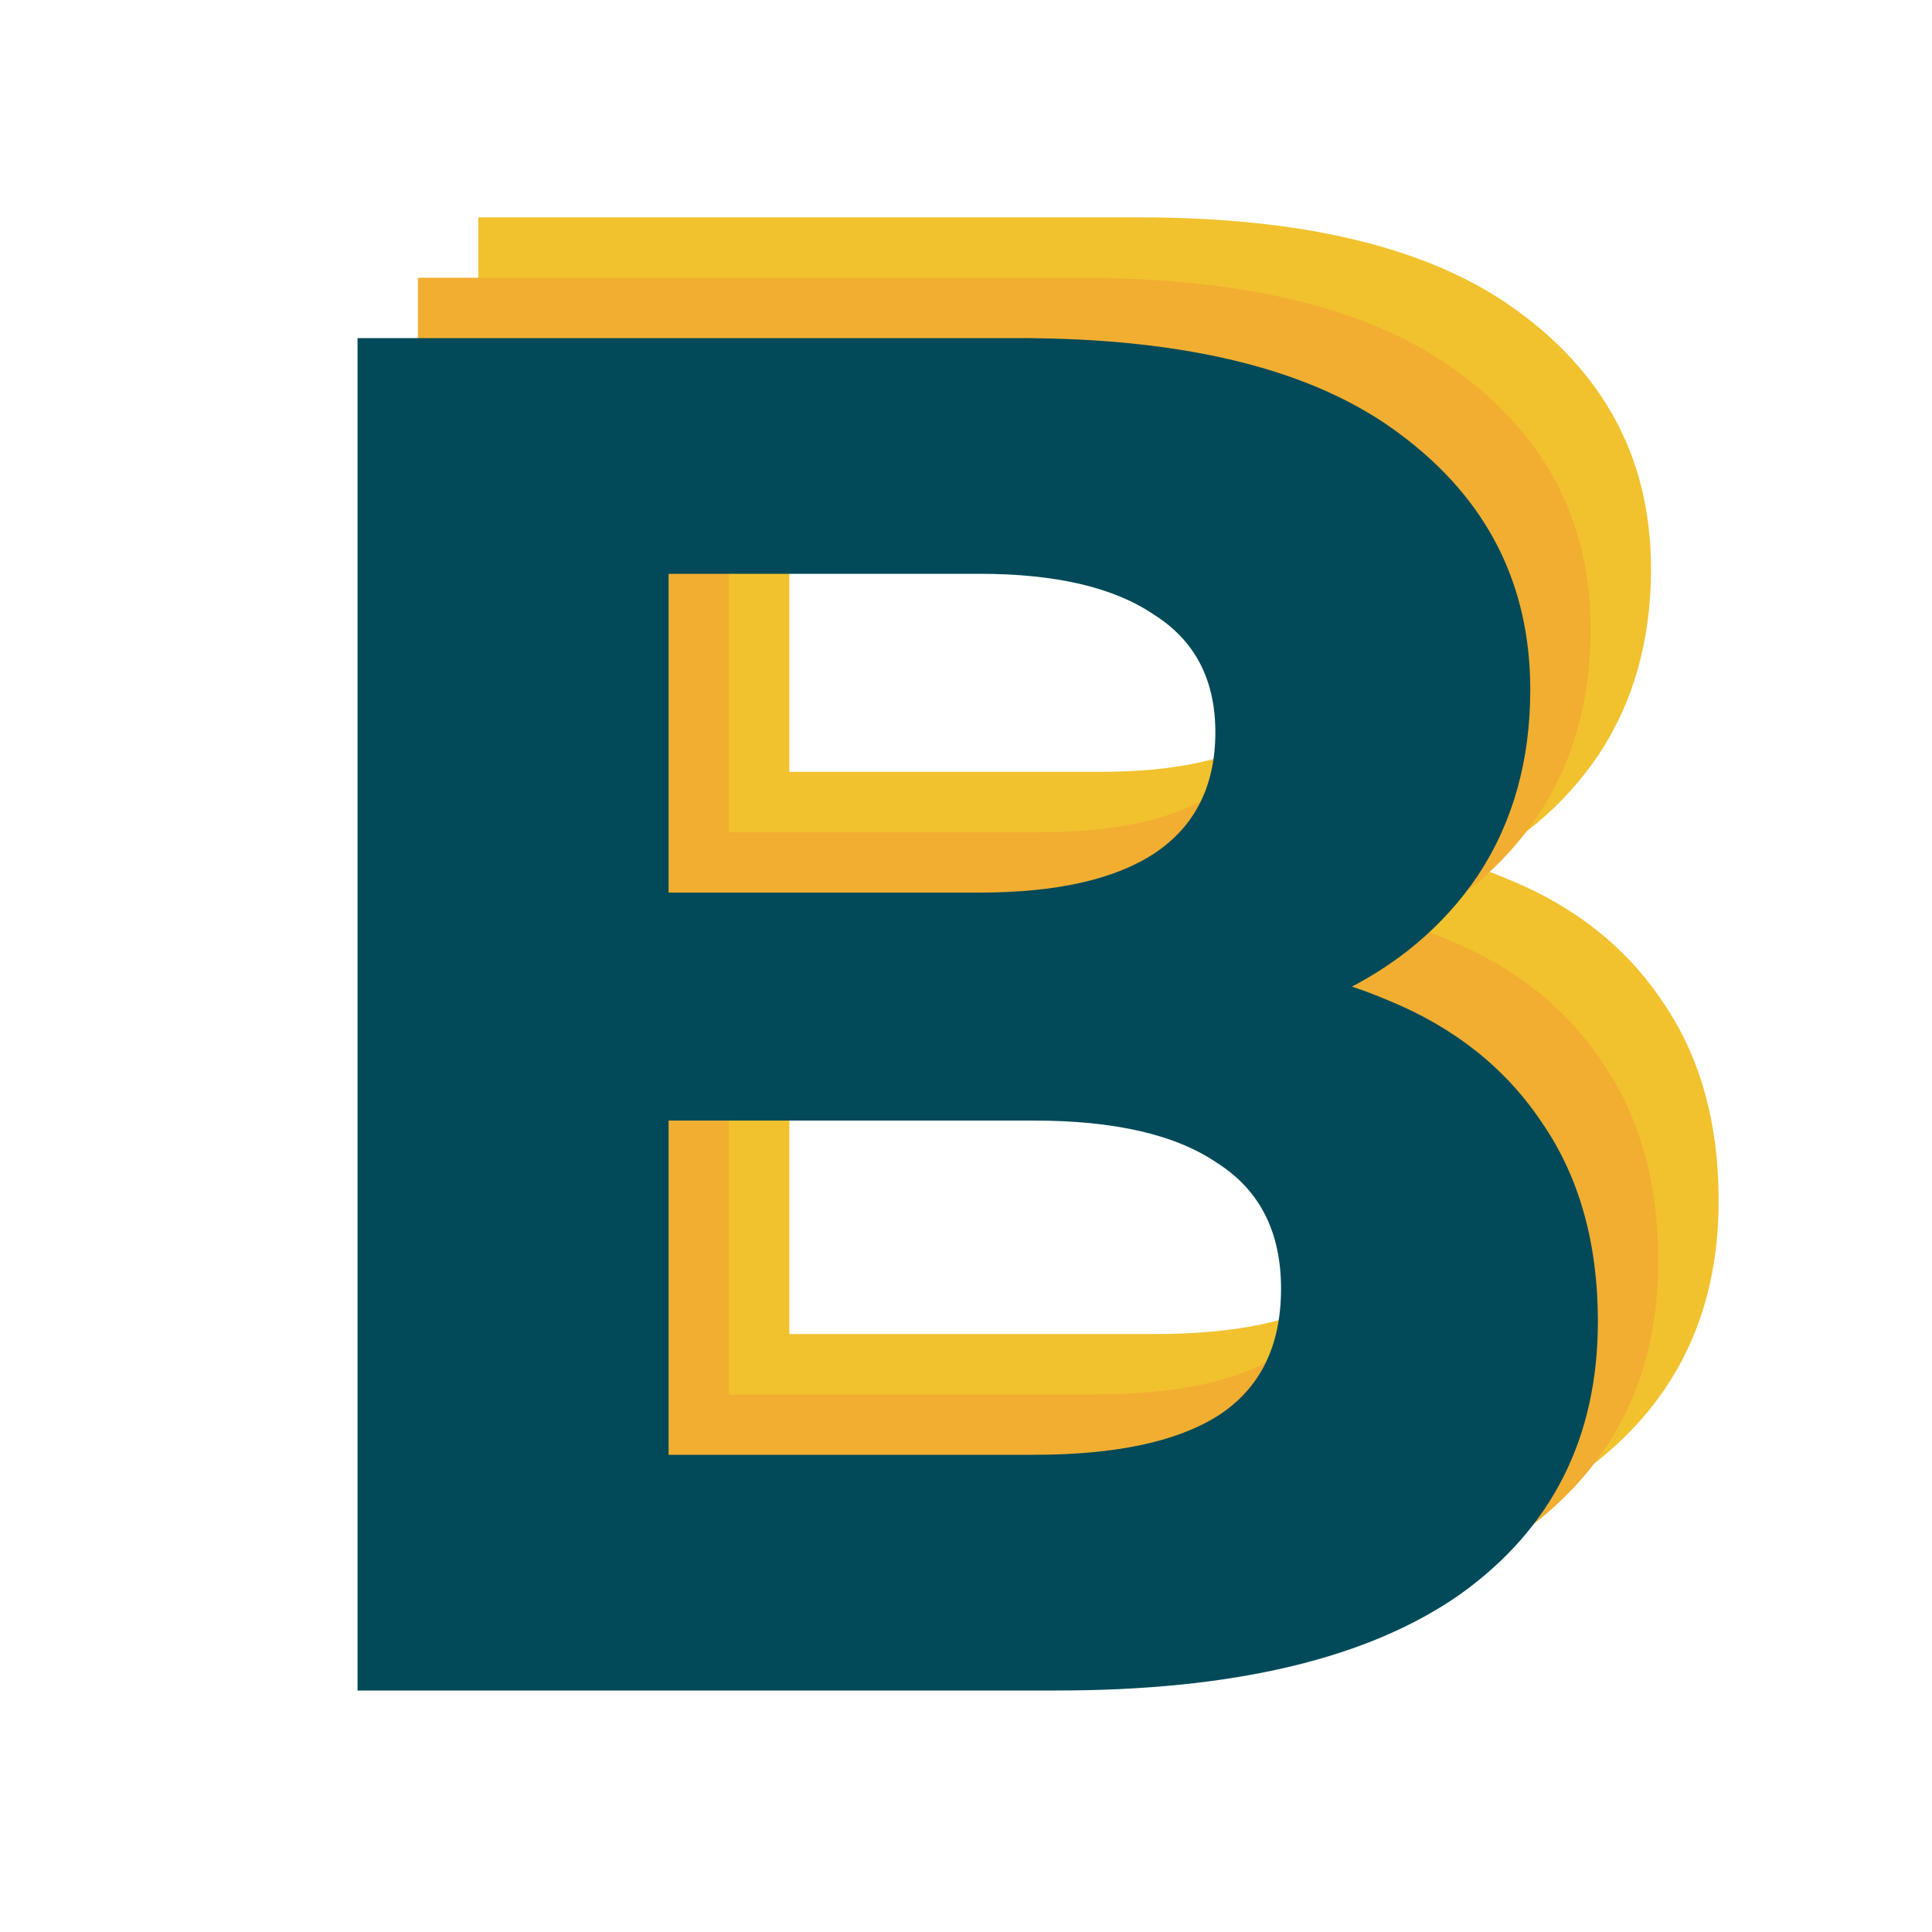 <svg width="32" height="32" viewBox="0 0 32 32" fill="none" xmlns="http://www.w3.org/2000/svg">
<g clip-path="url(#clip0_180_105)">
<path d="M7.922 26V3.6H18.866C21.682 3.6 23.794 4.133 25.202 5.2C26.631 6.267 27.346 7.675 27.346 9.424C27.346 10.597 27.058 11.621 26.482 12.496C25.906 13.349 25.116 14.011 24.114 14.48C23.111 14.949 21.959 15.184 20.658 15.184L21.266 13.872C22.674 13.872 23.922 14.107 25.01 14.576C26.098 15.024 26.94 15.696 27.538 16.592C28.156 17.488 28.466 18.587 28.466 19.888C28.466 21.808 27.708 23.312 26.194 24.4C24.679 25.467 22.45 26 19.506 26H7.922ZM13.074 22.096H19.122C20.466 22.096 21.479 21.883 22.162 21.456C22.866 21.008 23.218 20.304 23.218 19.344C23.218 18.405 22.866 17.712 22.162 17.264C21.479 16.795 20.466 16.56 19.122 16.56H12.69V12.784H18.226C19.484 12.784 20.444 12.571 21.106 12.144C21.788 11.696 22.13 11.024 22.13 10.128C22.13 9.253 21.788 8.603 21.106 8.176C20.444 7.728 19.484 7.504 18.226 7.504H13.074V22.096Z" fill="#F1C22E"/>
<path d="M6.922 27V4.6H17.866C20.682 4.6 22.794 5.133 24.202 6.2C25.631 7.267 26.346 8.675 26.346 10.424C26.346 11.597 26.058 12.621 25.482 13.496C24.906 14.349 24.116 15.011 23.114 15.48C22.111 15.949 20.959 16.184 19.658 16.184L20.266 14.872C21.674 14.872 22.922 15.107 24.01 15.576C25.098 16.024 25.94 16.696 26.538 17.592C27.156 18.488 27.466 19.587 27.466 20.888C27.466 22.808 26.708 24.312 25.194 25.4C23.679 26.467 21.45 27 18.506 27H6.922ZM12.074 23.096H18.122C19.466 23.096 20.479 22.883 21.162 22.456C21.866 22.008 22.218 21.304 22.218 20.344C22.218 19.405 21.866 18.712 21.162 18.264C20.479 17.795 19.466 17.56 18.122 17.56H11.69V13.784H17.226C18.484 13.784 19.444 13.571 20.106 13.144C20.788 12.696 21.13 12.024 21.13 11.128C21.13 10.253 20.788 9.603 20.106 9.176C19.444 8.728 18.484 8.504 17.226 8.504H12.074V23.096Z" fill="#F2AE31"/>
<path d="M5.922 28V5.6H16.866C19.682 5.6 21.794 6.133 23.202 7.2C24.631 8.267 25.346 9.675 25.346 11.424C25.346 12.597 25.058 13.621 24.482 14.496C23.906 15.349 23.116 16.011 22.114 16.48C21.111 16.949 19.959 17.184 18.658 17.184L19.266 15.872C20.674 15.872 21.922 16.107 23.01 16.576C24.098 17.024 24.94 17.696 25.538 18.592C26.156 19.488 26.466 20.587 26.466 21.888C26.466 23.808 25.708 25.312 24.194 26.4C22.679 27.467 20.45 28 17.506 28H5.922ZM11.074 24.096H17.122C18.466 24.096 19.479 23.883 20.162 23.456C20.866 23.008 21.218 22.304 21.218 21.344C21.218 20.405 20.866 19.712 20.162 19.264C19.479 18.795 18.466 18.56 17.122 18.56H10.69V14.784H16.226C17.484 14.784 18.444 14.571 19.106 14.144C19.788 13.696 20.13 13.024 20.13 12.128C20.13 11.253 19.788 10.603 19.106 10.176C18.444 9.728 17.484 9.504 16.226 9.504H11.074V24.096Z" fill="#024A59"/>
</g>
<defs>
<clipPath id="clip0_180_105">
<rect width="32" height="32" fill="white"/>
</clipPath>
</defs>
</svg>
